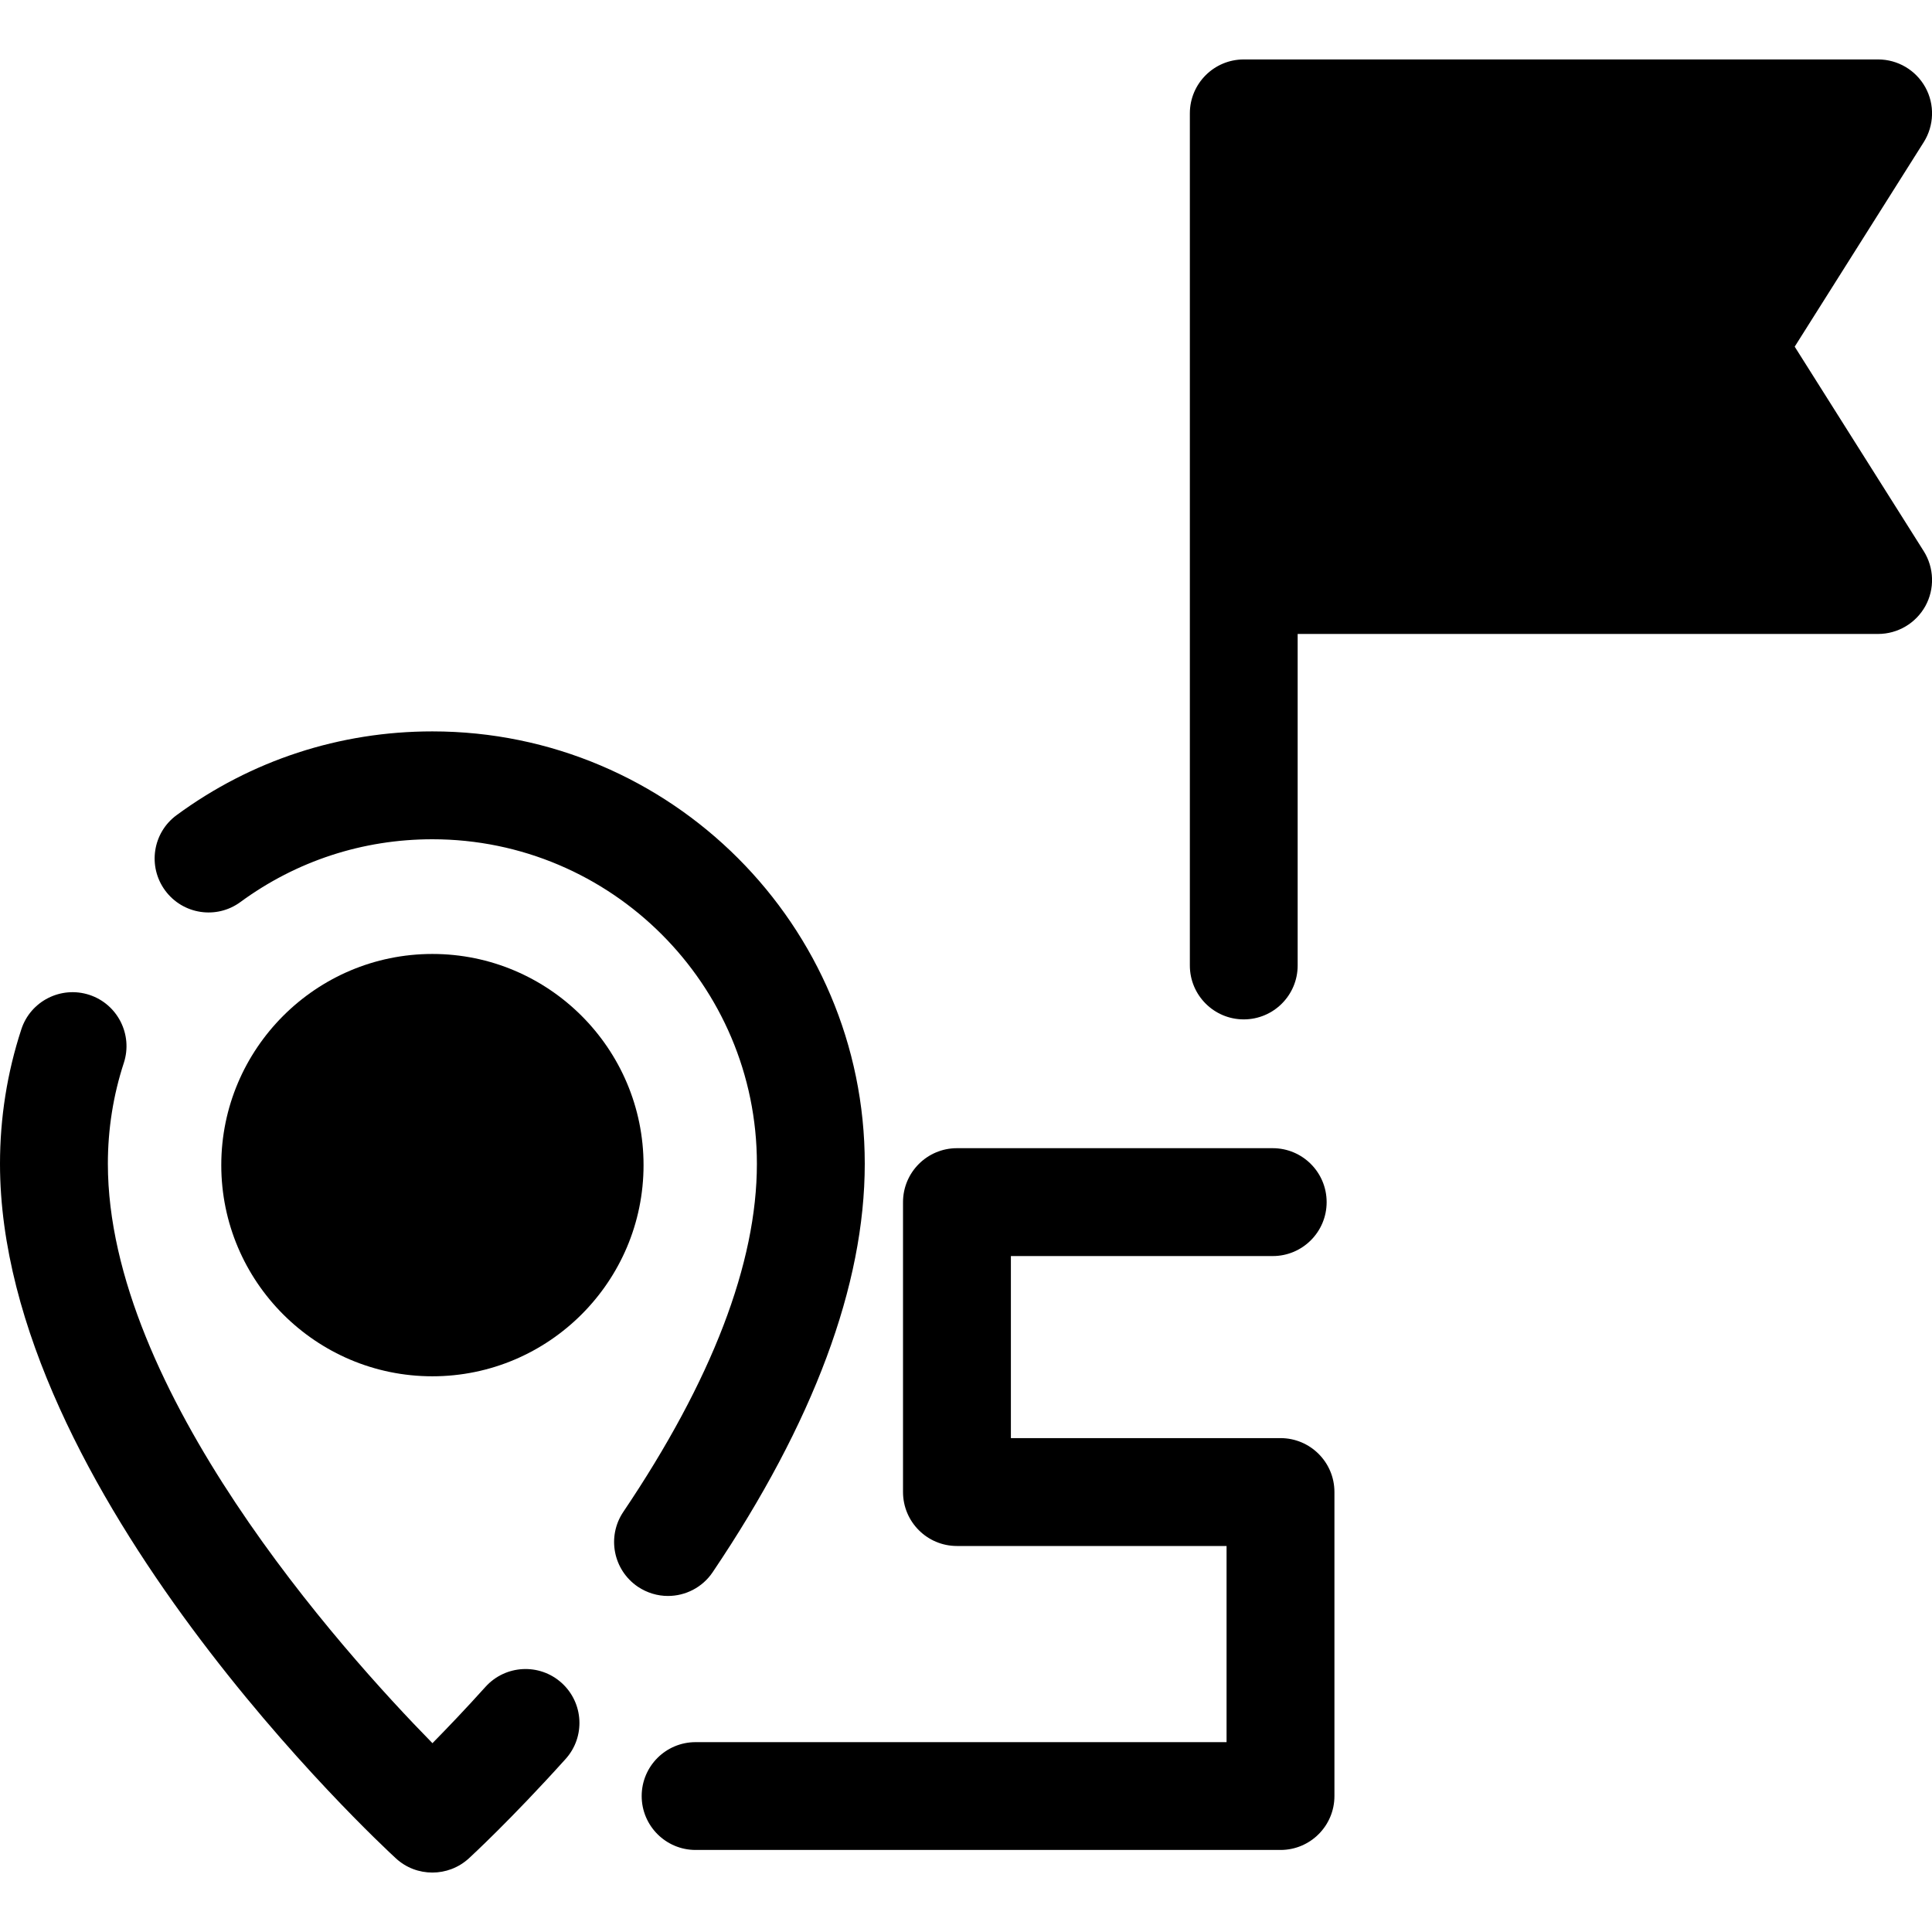 <svg width="30" height="30" viewBox="0 0 30 30" fill="none" xmlns="http://www.w3.org/2000/svg">
<g clip-path="url(#clip0_254_577)">
<path d="M6.714 20.533C8.063 20.533 9.156 19.44 9.156 18.092C9.156 16.743 8.063 15.65 6.714 15.65C5.366 15.65 4.272 16.743 4.272 18.092C4.272 19.44 5.366 20.533 6.714 20.533Z" fill="current"/>
<path d="M6.714 21.371C4.906 21.371 3.436 19.9 3.436 18.092C3.436 16.284 4.906 14.813 6.714 14.813C8.522 14.813 9.993 16.284 9.993 18.092C9.993 19.9 8.522 21.371 6.714 21.371ZM6.714 16.488C5.83 16.488 5.11 17.208 5.11 18.092C5.11 18.977 5.83 19.696 6.714 19.696C7.599 19.696 8.318 18.977 8.318 18.092C8.318 17.208 7.599 16.488 6.714 16.488Z" fill="current"/>
<path d="M6.714 29.077C6.51 29.077 6.307 29.004 6.147 28.856C5.896 28.626 0 23.148 0 18.071C0 17.358 0.111 16.656 0.331 15.984C0.474 15.544 0.947 15.305 1.387 15.448C1.826 15.592 2.066 16.065 1.923 16.504C1.758 17.008 1.675 17.535 1.675 18.071C1.675 21.583 5.292 25.617 6.715 27.068C6.942 26.837 7.225 26.542 7.538 26.194C7.848 25.85 8.377 25.822 8.721 26.132C9.064 26.442 9.092 26.971 8.782 27.314C7.933 28.257 7.305 28.834 7.279 28.858C7.119 29.004 6.916 29.077 6.714 29.077Z" fill="current"/>
<path d="M10.372 24.782C10.211 24.782 10.049 24.735 9.905 24.639C9.522 24.38 9.42 23.86 9.679 23.476C11.055 21.434 11.753 19.615 11.753 18.071C11.753 15.292 9.492 13.032 6.714 13.032C5.633 13.032 4.603 13.369 3.734 14.006C3.362 14.28 2.838 14.2 2.564 13.827C2.29 13.454 2.37 12.93 2.743 12.657C3.901 11.806 5.274 11.357 6.714 11.357C10.416 11.357 13.428 14.369 13.428 18.071C13.428 19.954 12.633 22.088 11.067 24.412C10.906 24.652 10.641 24.782 10.372 24.782Z" fill="current"/>
<path d="M26.877 5.383L29.163 1.76H19.312V9.006H29.163L26.877 5.383Z" fill="current"/>
<path d="M27.868 5.383L29.872 2.207C30.034 1.949 30.044 1.623 29.897 1.356C29.749 1.089 29.469 0.923 29.163 0.923H19.313C18.851 0.923 18.476 1.298 18.476 1.76V5.613V9.006V14.992C18.476 15.454 18.851 15.829 19.313 15.829C19.775 15.829 20.15 15.454 20.15 14.992V9.844H29.163C29.468 9.844 29.749 9.678 29.897 9.411C30.044 9.144 30.034 8.817 29.872 8.559L27.868 5.383ZM26.169 5.83L27.645 8.169H20.15V5.613V2.597H27.645L26.169 4.936C25.997 5.209 25.997 5.557 26.169 5.83Z" fill="current"/>
<path d="M19.884 28.726H10.801C10.339 28.726 9.964 28.351 9.964 27.889C9.964 27.426 10.339 27.052 10.801 27.052H19.046V24.006H14.859C14.397 24.006 14.022 23.631 14.022 23.168V18.667C14.022 18.204 14.397 17.829 14.859 17.829H19.763C20.225 17.829 20.6 18.204 20.6 18.667C20.6 19.129 20.225 19.504 19.763 19.504H15.697V22.331H19.884C20.346 22.331 20.721 22.706 20.721 23.168V27.889C20.721 28.351 20.346 28.726 19.884 28.726Z" fill="current"/>
</g>
<defs>
<clipPath id="clip0_254_577">
<rect width="30" height="30" fill="white"/>
</clipPath>
</defs>
</svg>

